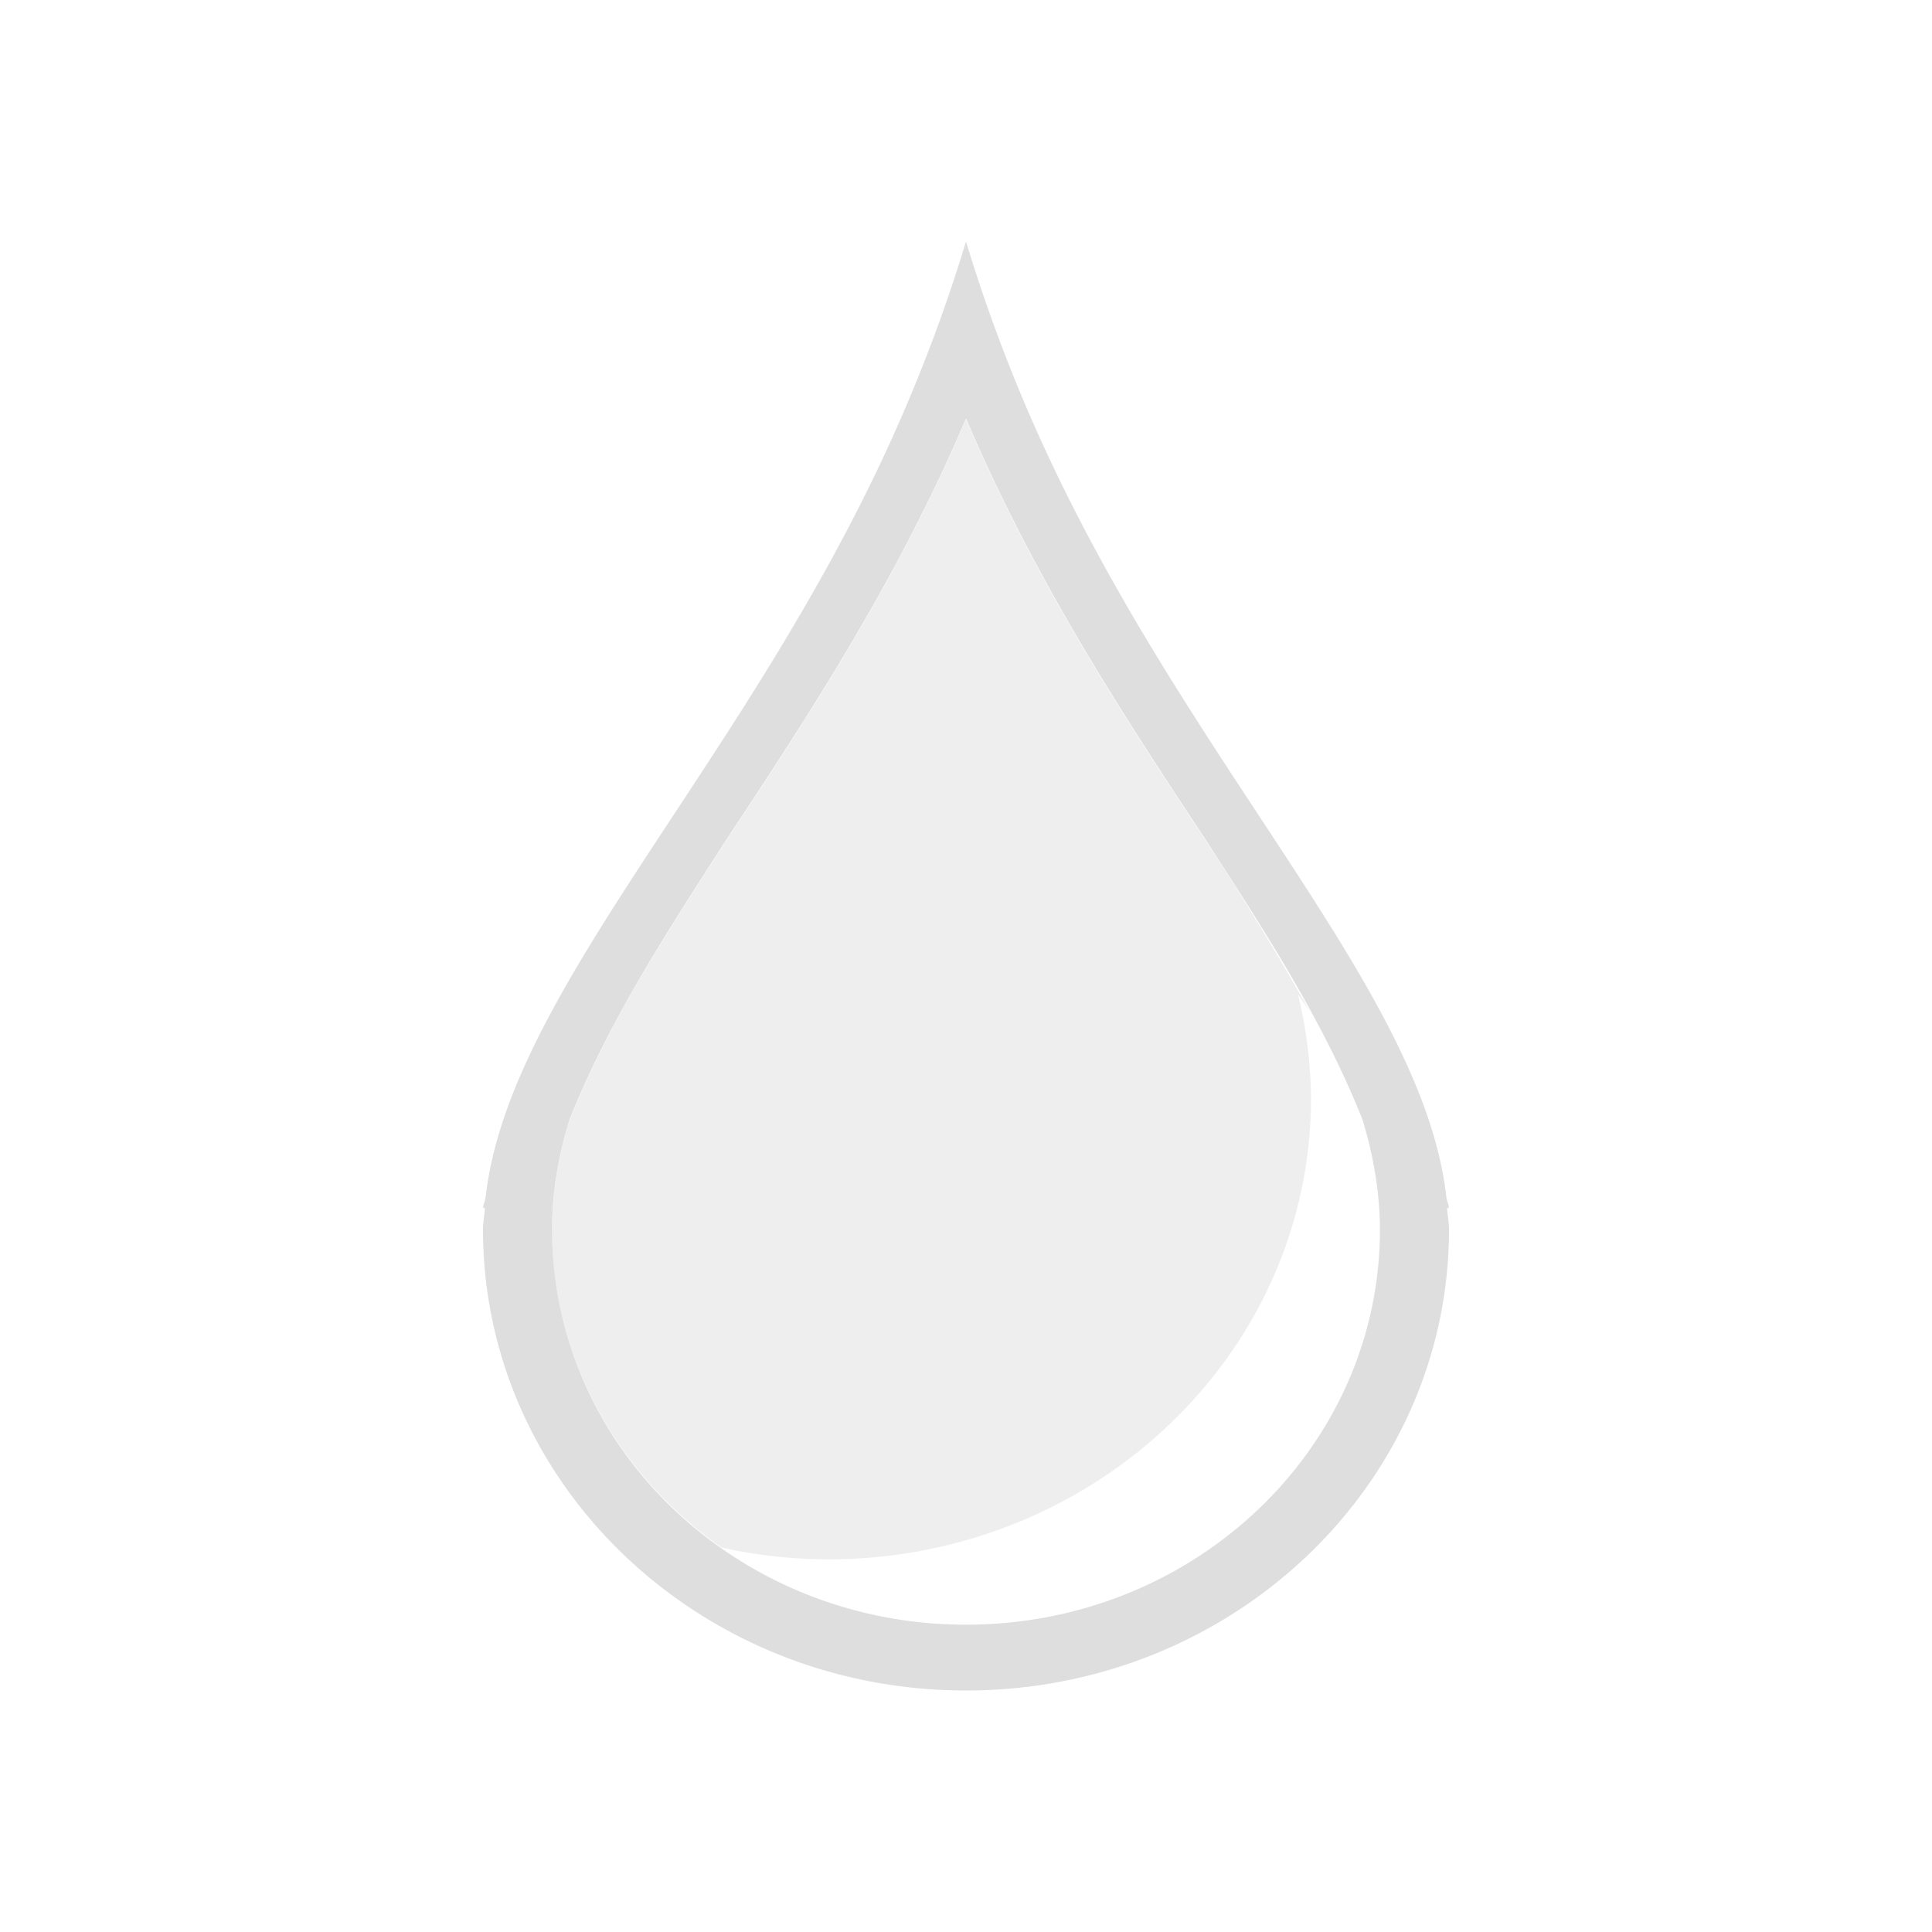 <svg xmlns="http://www.w3.org/2000/svg" viewBox="0 0 16 16"><defs id="defs3051"><style type="text/css" id="current-color-scheme">.ColorScheme-Text{color:#dedede}</style></defs><path style="fill:currentColor;fill-opacity:1;stroke:none" d="M8 2a13.365 13.365 0 0 1-.631 1.67c-1.232 2.7-3.162 4.548-3.348 6.252-.005.025-.017.053-.021.078l.016.006c-.004.059-.016.117-.016.176C4 12.291 5.791 14 8 14s4-1.71 4-3.818c0-.058-.012-.117-.016-.176L12 10c-.004-.025-.016-.053-.021-.078-.186-1.704-2.115-3.552-3.348-6.252A13.365 13.365 0 0 1 8 2m0 1.465c.58 1.366 1.338 2.51 1.996 3.506.446.694.95 1.454 1.287 2.299.09.295.144.601.145.912 0 1.807-1.534 3.273-3.428 3.273s-3.428-1.466-3.428-3.273c0-.311.054-.617.145-.912.337-.844.842-1.605 1.287-2.299C6.662 5.975 7.42 4.831 8 3.465" class="ColorScheme-Text"/><path style="fill:currentColor;fill-opacity:.5;stroke:none" d="M8 3.47c-.58 1.366-1.338 2.51-1.996 3.506-.446.694-.95 1.454-1.287 2.299-.09.295-.144.601-.145.912 0 1.081.556 2.033 1.402 2.629.29.064.586.097.883.098 2.208 0 3.999-1.709 4-3.817a3.655 3.655 0 0 0-.108-.86c.035.048.068.095.1.143a23.267 23.267 0 0 0-.854-1.404c-.658-.996-1.416-2.14-1.996-3.506" class="ColorScheme-Text"/></svg>